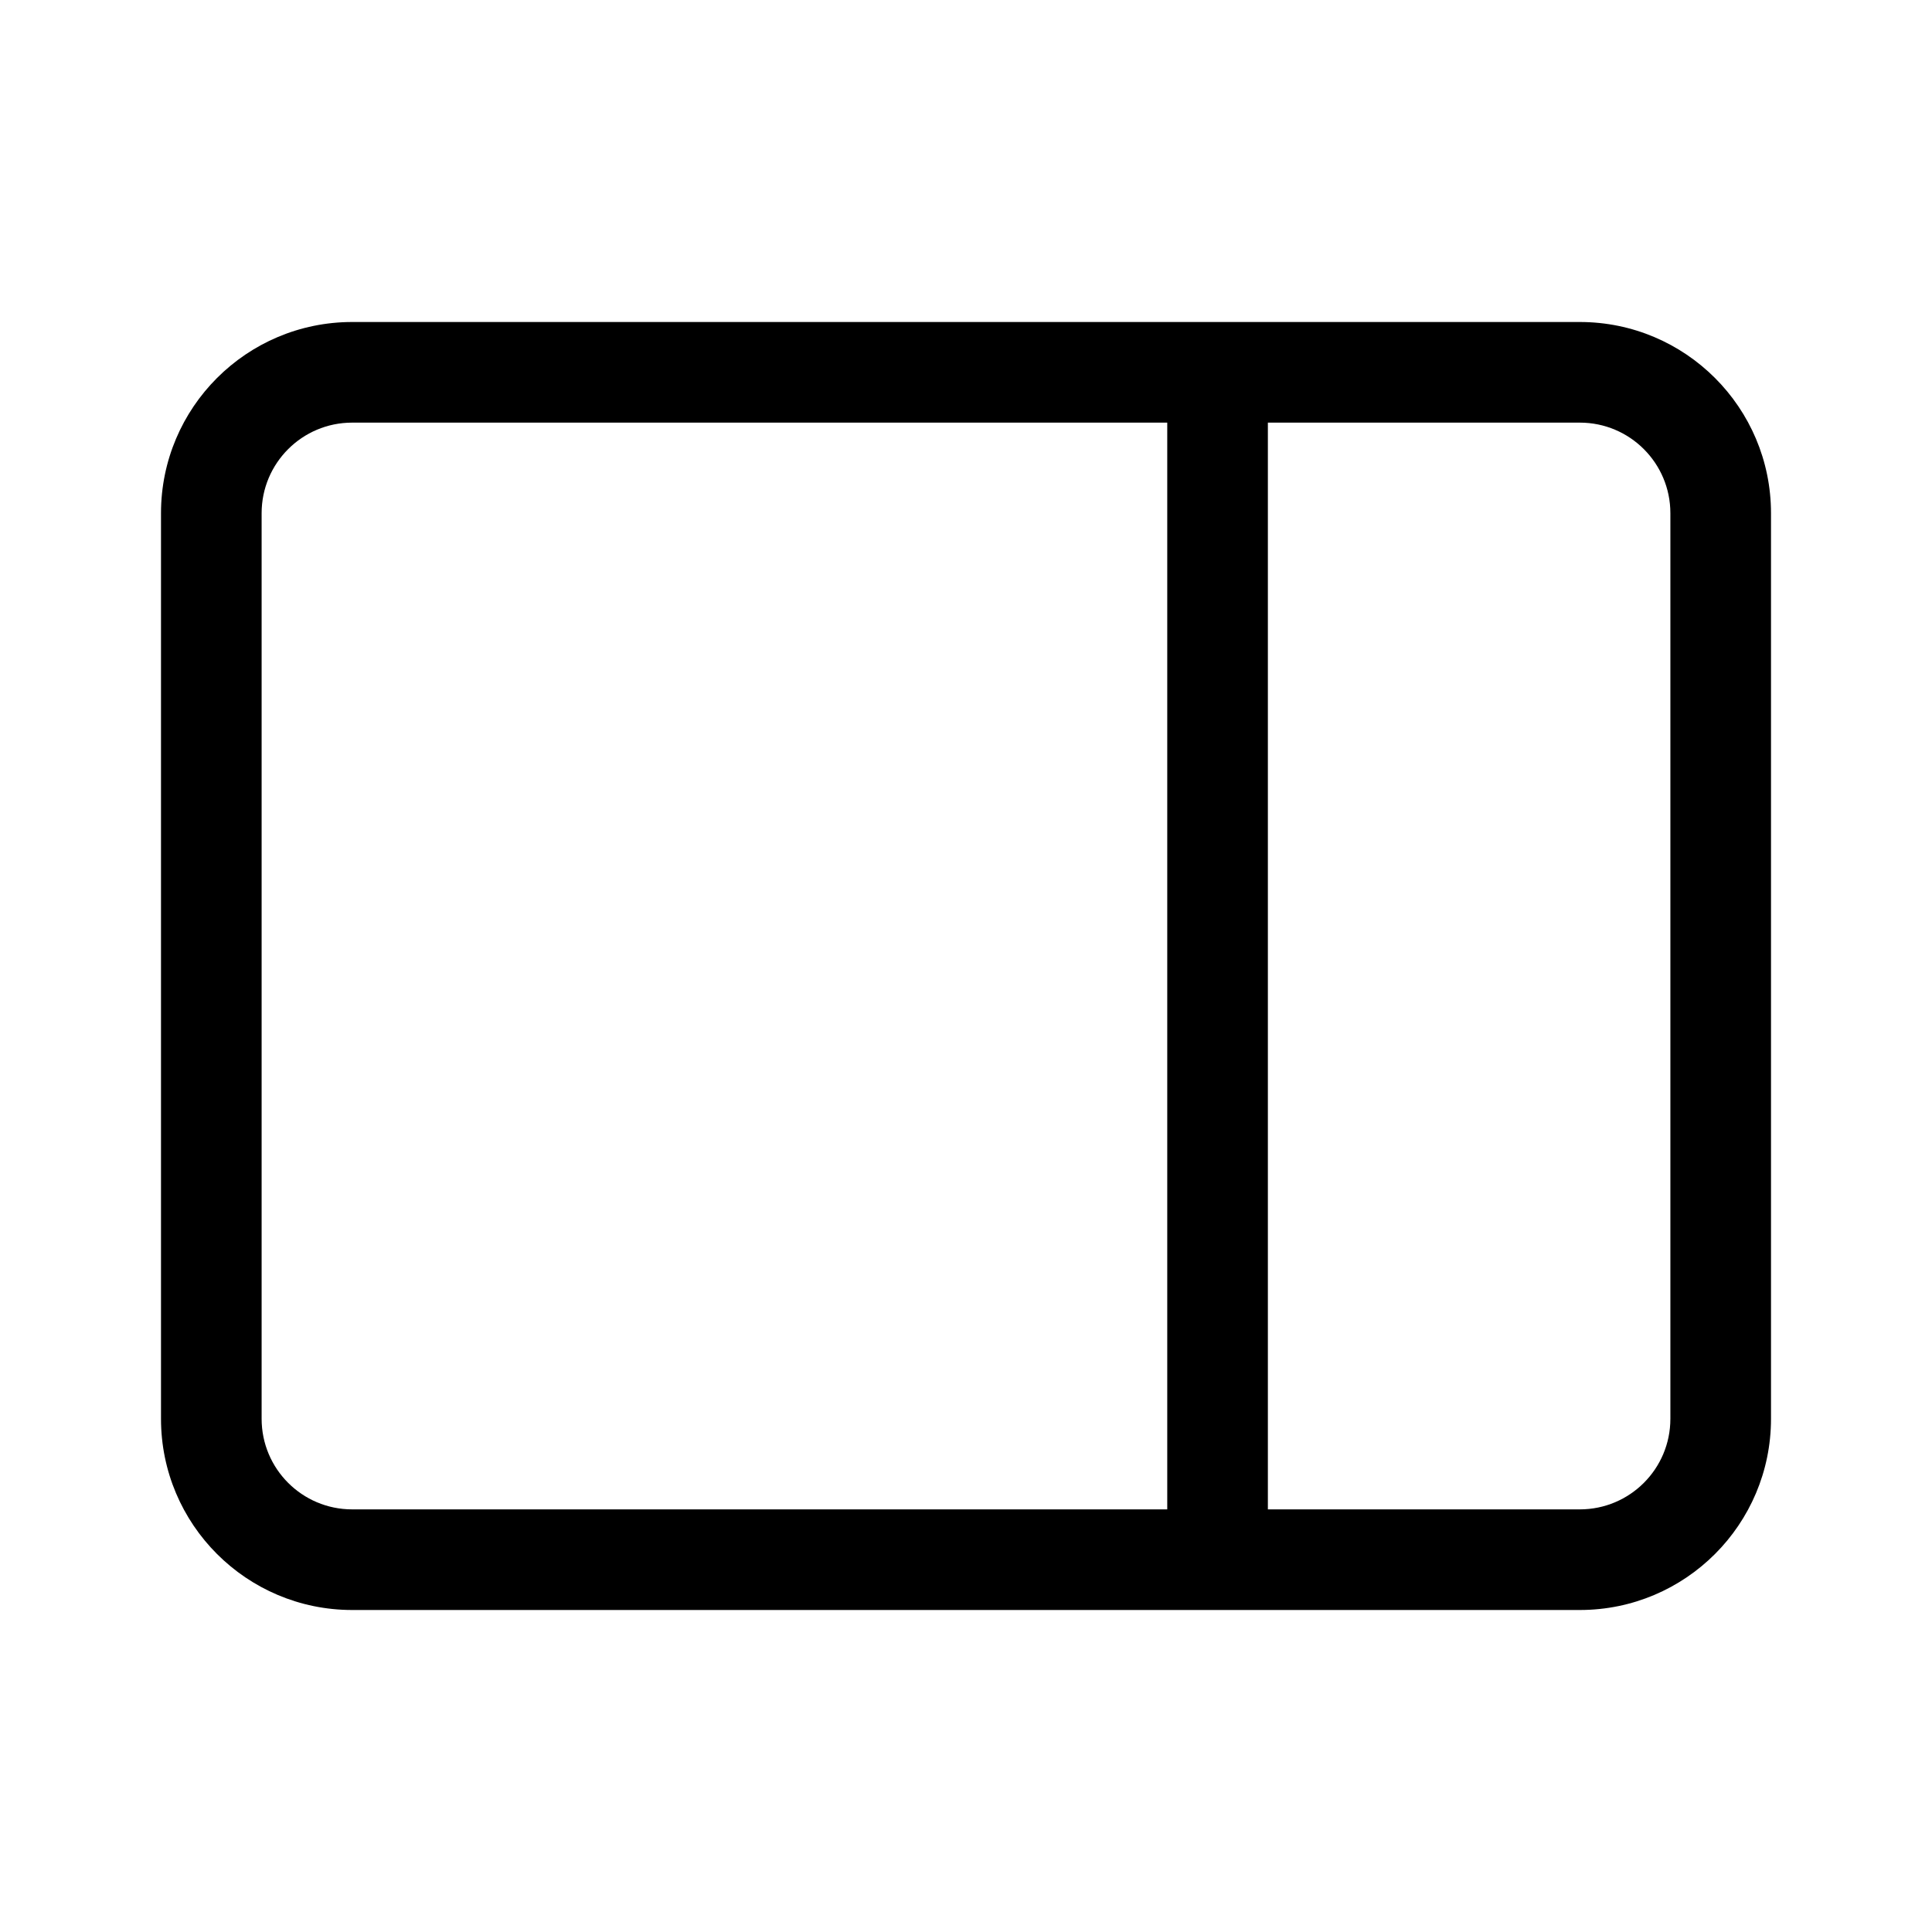 <svg viewBox="0 0 48 48" fill="none" xmlns="http://www.w3.org/2000/svg"><path d="M8.75 8C6.127 8 4 10.127 4 12.75V35.25C4 37.873 6.127 40 8.75 40H39.25C41.873 40 44 37.873 44 35.25V12.75C44 10.127 41.873 8 39.25 8H8.75ZM6.5 12.75C6.5 11.507 7.507 10.5 8.75 10.5H29V37.5H8.75C7.507 37.5 6.5 36.493 6.5 35.25V12.75ZM31.5 37.5V10.5H39.25C40.493 10.5 41.5 11.507 41.5 12.75V35.25C41.5 36.493 40.493 37.5 39.25 37.5H31.5Z" fill="currentColor"/></svg>